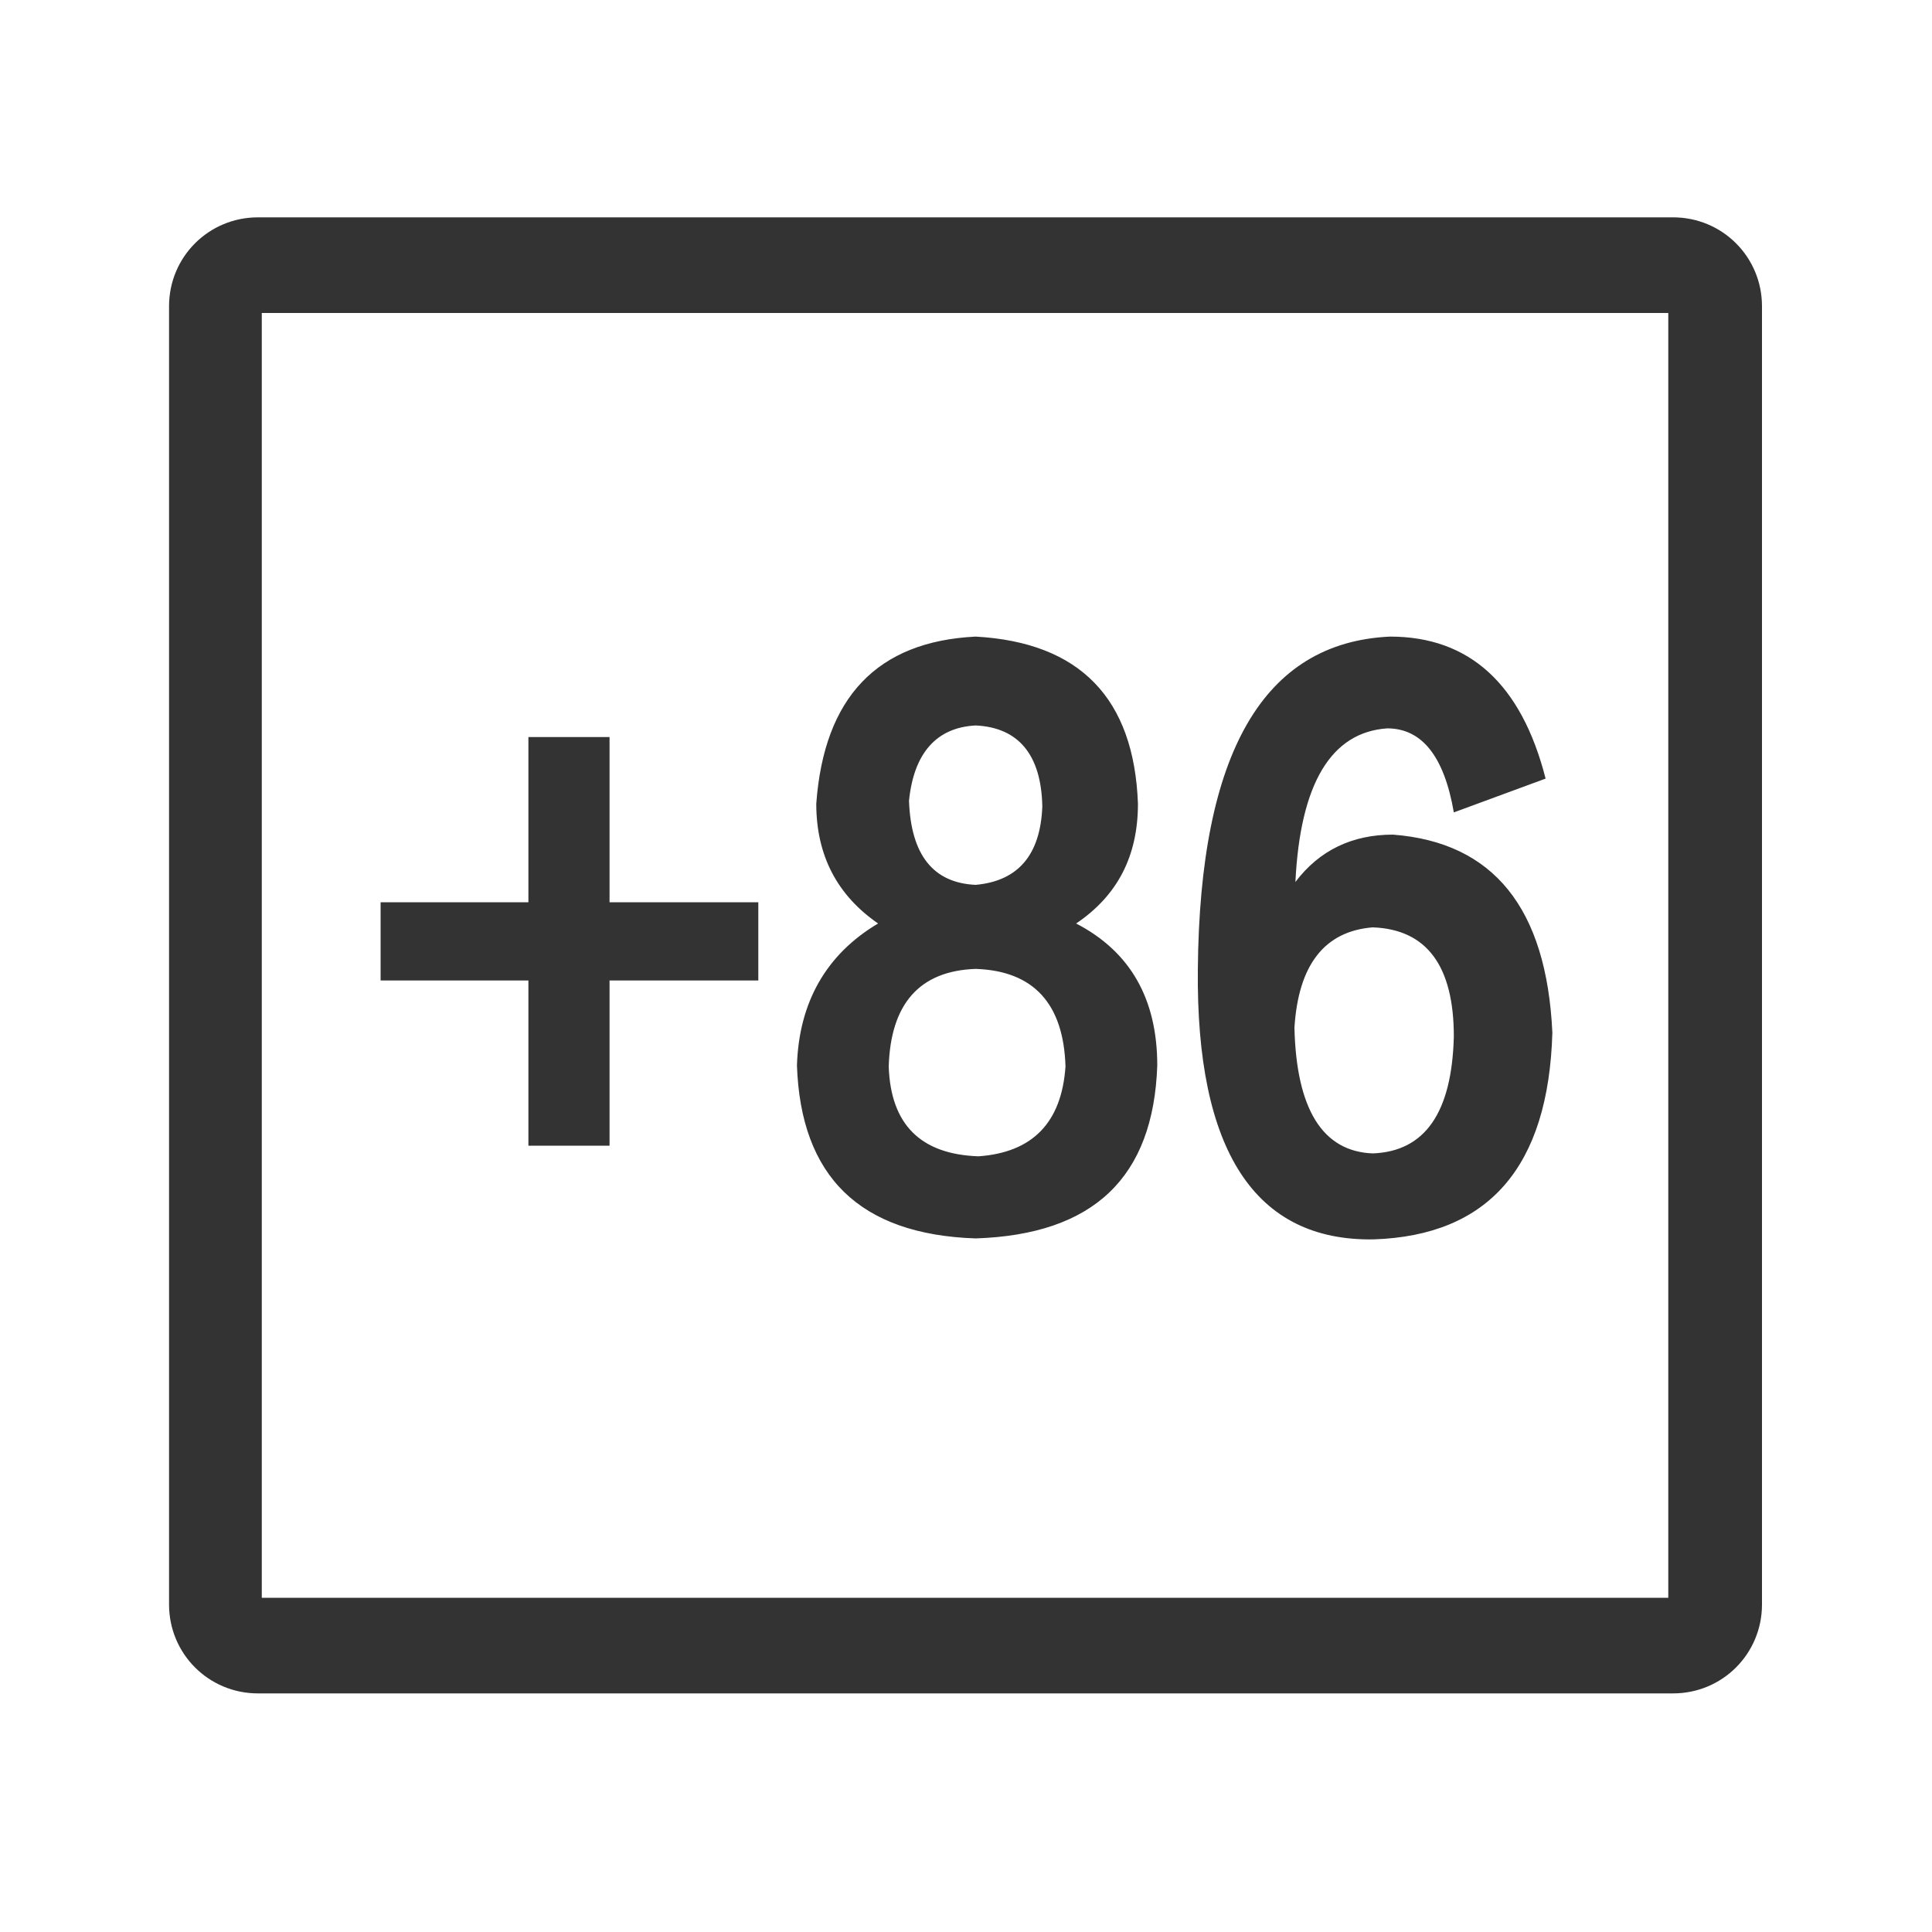 <?xml version="1.0" standalone="no"?><!DOCTYPE svg PUBLIC "-//W3C//DTD SVG 1.1//EN" "http://www.w3.org/Graphics/SVG/1.1/DTD/svg11.dtd"><svg t="1677121140875" class="icon" viewBox="0 0 1024 1024" version="1.1" xmlns="http://www.w3.org/2000/svg" p-id="4019" xmlns:xlink="http://www.w3.org/1999/xlink" width="128" height="128"><path d="M122.368 165.888h778.24c-9.216 0-16.384-7.168-16.384-16.384v713.728c0-9.216 7.168-16.384 16.384-16.384h-778.24c9.216 0 16.384 7.168 16.384 16.384V150.016c0 8.192-6.656 15.872-16.384 15.872z m-32.768 684.544c0 26.112 20.992 47.104 47.104 47.104h750.08c26.112 0 47.104-20.992 47.104-47.104V162.304c0-26.112-20.992-47.104-47.104-47.104H136.704c-26.112 0-47.104 20.992-47.104 47.104v688.128z" p-id="4020" fill="#333333"></path><path d="M401.92 478.208v41.472H323.072v87.552h-43.008v-87.552H201.728v-41.472h78.336V390.656h43.008v87.552h78.848zM603.136 425.984c0 27.648-10.752 48.64-32.768 63.488 28.672 14.848 43.008 39.936 43.008 75.264-2.048 59.392-33.792 89.6-96.256 91.648-61.44-2.048-92.672-32.768-94.72-91.648 1.024-33.28 15.36-58.88 43.008-75.264-21.504-14.848-32.768-35.84-32.768-63.488 4.096-56.32 32.256-86.016 84.48-88.576 55.296 3.072 83.968 32.768 86.016 88.576z m-84.48 186.88c28.672-2.048 44.032-17.92 46.08-47.616-1.024-33.28-16.896-50.688-47.616-51.712-29.696 1.024-45.056 18.432-46.08 51.712 1.024 30.72 16.896 46.592 47.616 47.616z m-1.536-228.352c-20.48 1.024-32.768 14.336-35.328 39.936 1.024 28.672 12.8 43.52 35.328 44.544 22.528-2.048 34.304-15.872 35.328-41.472-0.512-27.648-12.8-41.984-35.328-43.008zM819.2 412.672l-48.64 17.92c-5.12-29.696-16.896-44.544-35.328-44.544-29.696 2.048-46.08 29.184-48.64 81.408 12.8-16.896 30.208-25.088 51.712-25.088 53.248 4.096 81.408 38.912 84.48 104.96-2.048 71.168-33.792 107.52-94.72 109.568-62.976 1.024-94.208-47.104-93.184-143.36 1.024-114.688 34.816-173.056 101.888-176.128 41.984 0 69.632 25.088 82.432 75.264z m-91.648 198.656c27.648-1.024 41.984-21.504 43.008-61.952 0-37.376-14.336-56.832-43.008-57.856-25.6 2.048-39.424 19.968-41.472 53.248 1.024 43.008 14.848 65.536 41.472 66.56z" p-id="4021" fill="#333333"></path></svg>